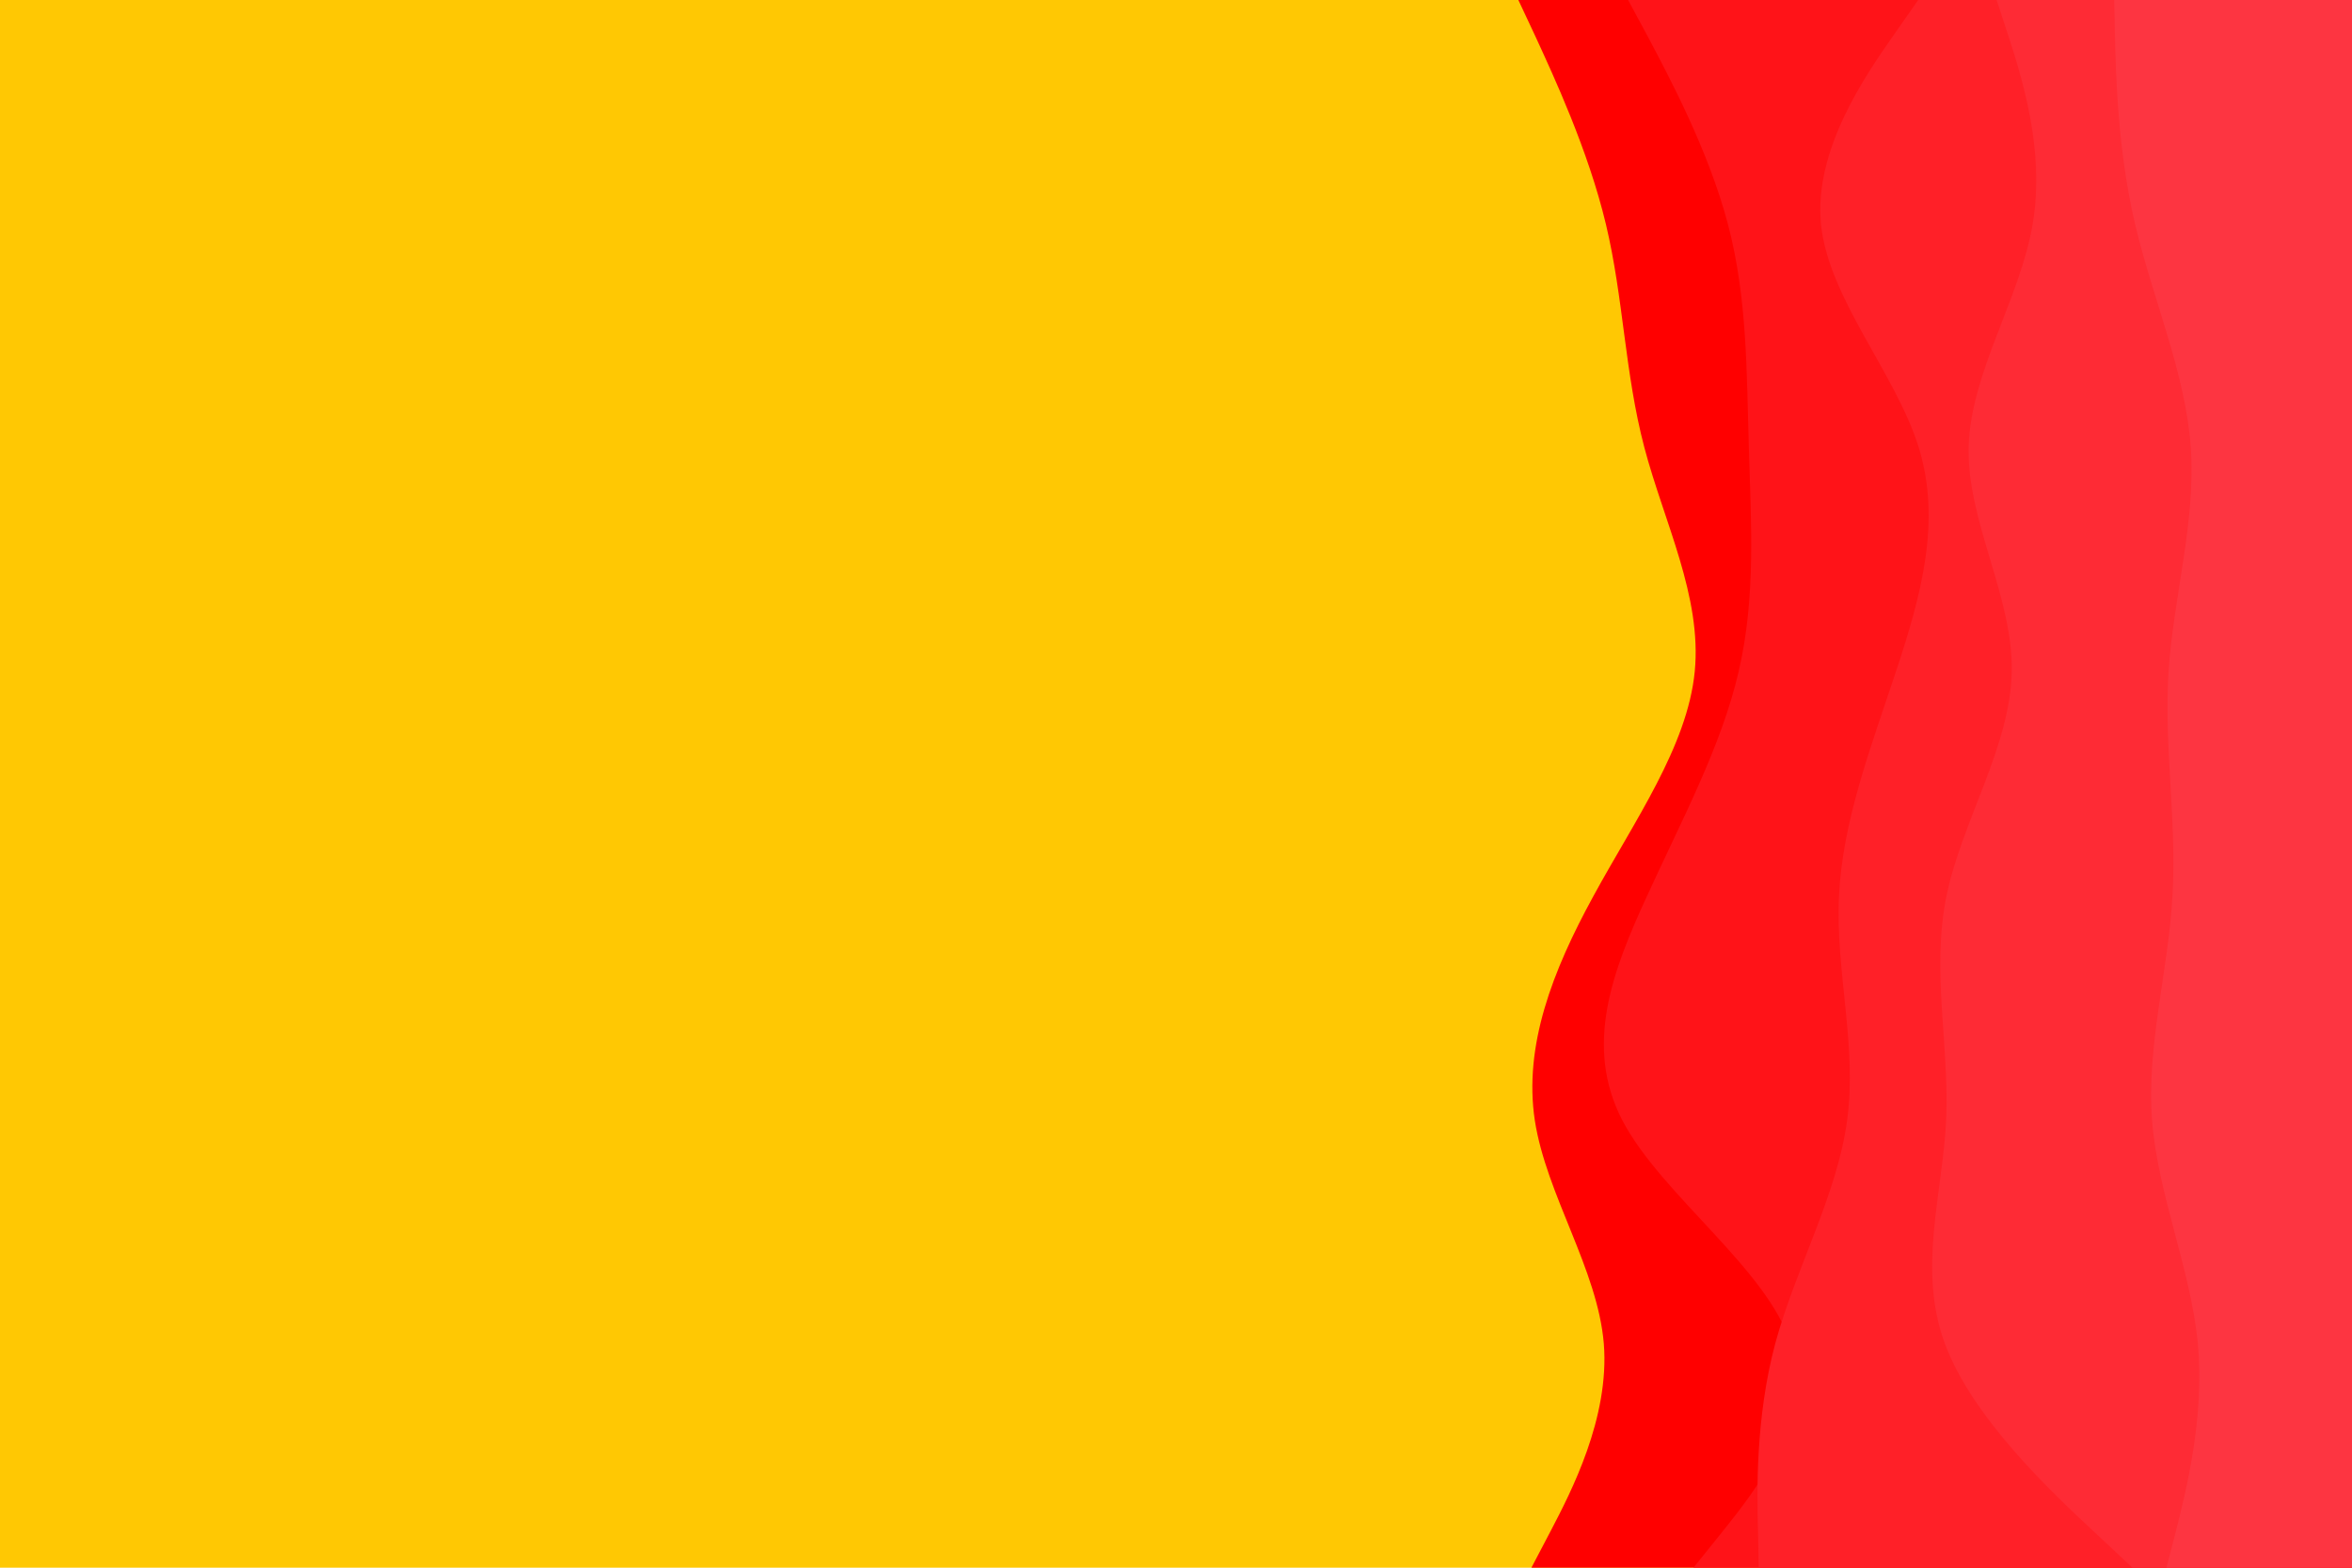 <svg id="visual" viewBox="0 0 900 600" width="900" height="600" xmlns="http://www.w3.org/2000/svg" xmlns:xlink="http://www.w3.org/1999/xlink" version="1.1"><rect x="0" y="0" width="900" height="600" fill="#FFC803"></rect><path d="M586 600L593.5 585.7C601 571.3 616 542.7 613.7 514.2C611.3 485.7 591.7 457.3 587.3 428.8C583 400.3 594 371.7 609.7 343C625.3 314.3 645.7 285.7 648.5 257C651.3 228.3 636.7 199.7 629.2 171.2C621.7 142.7 621.3 114.3 614.5 85.8C607.7 57.3 594.3 28.7 587.7 14.3L581 0L900 0L900 14.3C900 28.7 900 57.3 900 85.8C900 114.3 900 142.7 900 171.2C900 199.7 900 228.3 900 257C900 285.7 900 314.3 900 343C900 371.7 900 400.3 900 428.8C900 457.3 900 485.7 900 514.2C900 542.7 900 571.3 900 585.7L900 600Z" fill="#ff0000"></path><path d="M648 600L659.5 585.7C671 571.3 694 542.7 685.2 514.2C676.3 485.7 635.7 457.3 620.8 428.8C606 400.3 617 371.7 630.2 343C643.3 314.3 658.7 285.7 665.3 257C672 228.3 670 199.7 669.2 171.2C668.3 142.7 668.7 114.3 661.2 85.8C653.7 57.3 638.3 28.7 630.7 14.3L623 0L900 0L900 14.3C900 28.7 900 57.3 900 85.8C900 114.3 900 142.7 900 171.2C900 199.7 900 228.3 900 257C900 285.7 900 314.3 900 343C900 371.7 900 400.3 900 428.8C900 457.3 900 485.7 900 514.2C900 542.7 900 571.3 900 585.7L900 600Z" fill="#ff1318"></path><path d="M673 600L672.7 585.7C672.3 571.3 671.7 542.7 679.3 514.2C687 485.7 703 457.3 706.8 428.8C710.7 400.3 702.3 371.7 703.7 343C705 314.3 716 285.7 725.5 257C735 228.3 743 199.7 734.2 171.2C725.3 142.7 699.7 114.3 696.8 85.8C694 57.3 714 28.7 724 14.3L734 0L900 0L900 14.3C900 28.7 900 57.3 900 85.8C900 114.3 900 142.7 900 171.2C900 199.7 900 228.3 900 257C900 285.7 900 314.3 900 343C900 371.7 900 400.3 900 428.8C900 457.3 900 485.7 900 514.2C900 542.7 900 571.3 900 585.7L900 600Z" fill="#ff2028"></path><path d="M816 600L800.7 585.7C785.3 571.3 754.7 542.7 744.2 514.2C733.7 485.7 743.3 457.3 744.7 428.8C746 400.3 739 371.7 744.8 343C750.7 314.3 769.3 285.7 769.8 257C770.3 228.3 752.7 199.7 753.3 171.2C754 142.7 773 114.3 777.8 85.8C782.7 57.3 773.3 28.7 768.7 14.3L764 0L900 0L900 14.3C900 28.7 900 57.3 900 85.8C900 114.3 900 142.7 900 171.2C900 199.7 900 228.3 900 257C900 285.7 900 314.3 900 343C900 371.7 900 400.3 900 428.8C900 457.3 900 485.7 900 514.2C900 542.7 900 571.3 900 585.7L900 600Z" fill="#fe2b35"></path><path d="M829 600L832.7 585.7C836.3 571.3 843.7 542.7 841 514.2C838.3 485.7 825.7 457.3 823.5 428.8C821.3 400.3 829.7 371.7 831.3 343C833 314.3 828 285.7 829.8 257C831.7 228.3 840.3 199.7 838.3 171.2C836.3 142.7 823.7 114.3 817 85.8C810.3 57.3 809.7 28.7 809.3 14.3L809 0L900 0L900 14.3C900 28.7 900 57.3 900 85.8C900 114.3 900 142.7 900 171.2C900 199.7 900 228.3 900 257C900 285.7 900 314.3 900 343C900 371.7 900 400.3 900 428.8C900 457.3 900 485.7 900 514.2C900 542.7 900 571.3 900 585.7L900 600Z" fill="#fd3541"></path></svg>